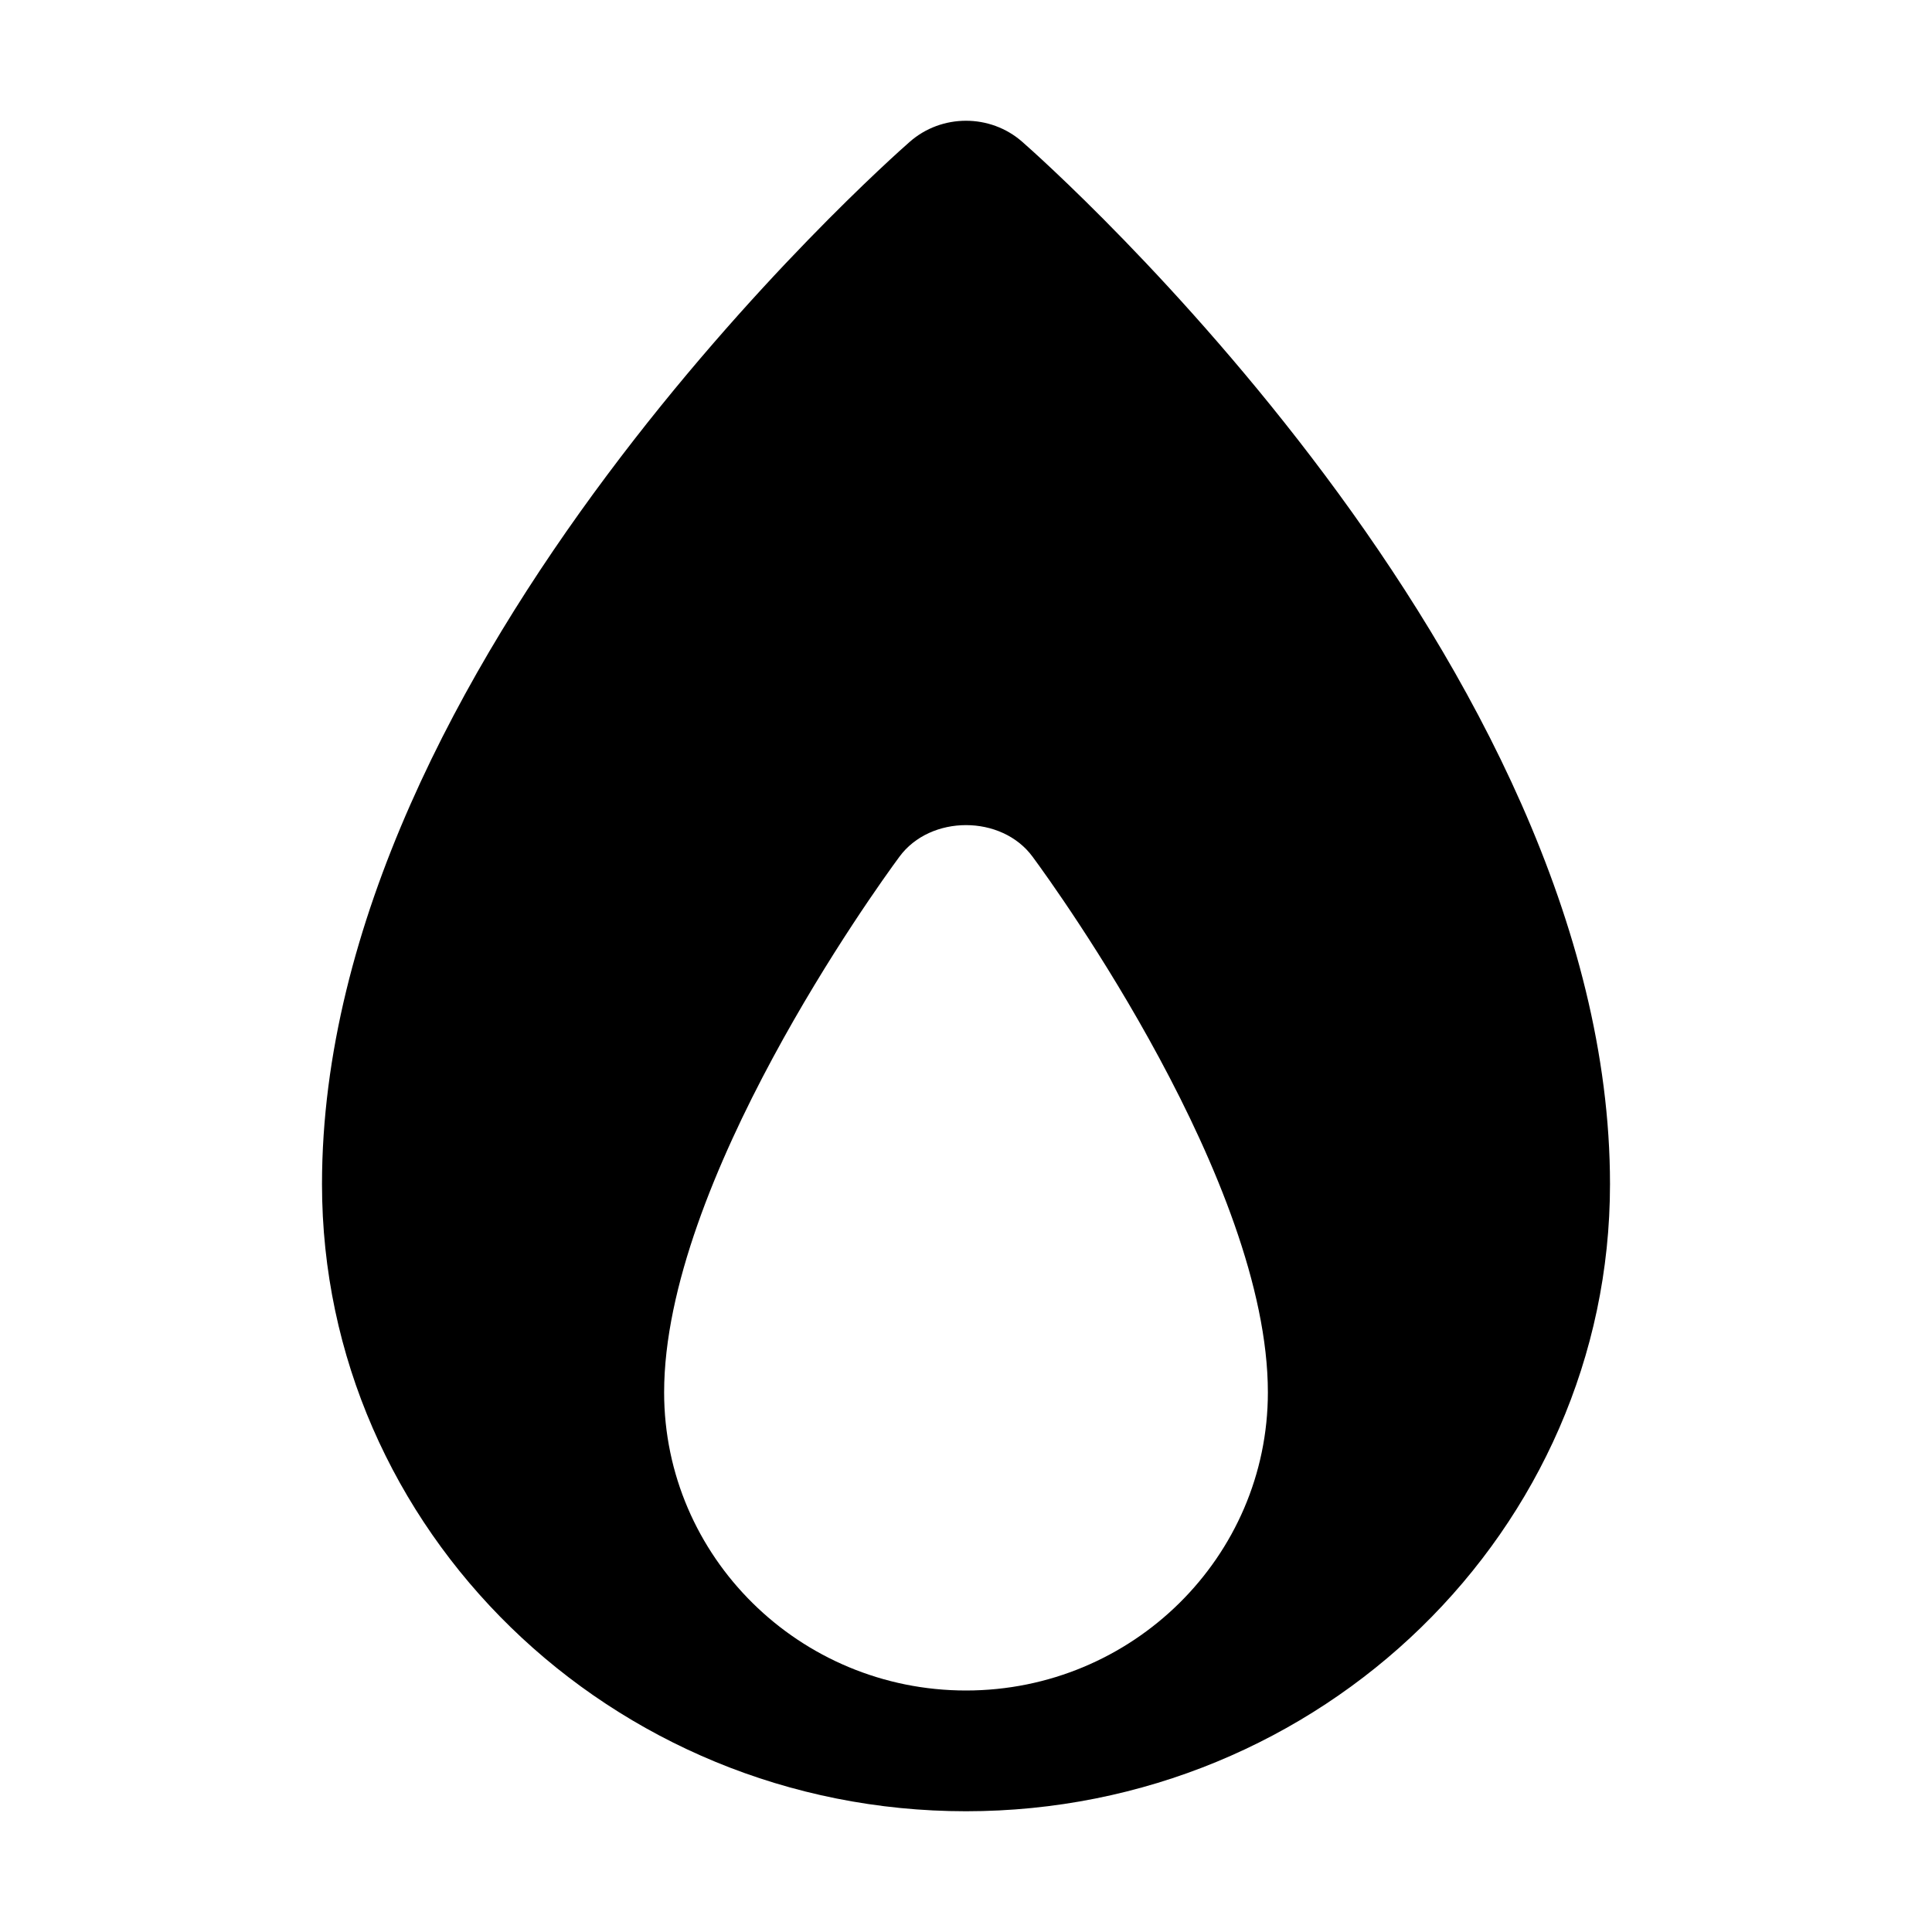 <svg xmlns="http://www.w3.org/2000/svg" viewBox="0 0 48 48">
  <path d="M25.396,3.522c-0.793-0.696-1.999-0.696-2.792,0C22.007,4.045,8,16.469,8,29.42C8,38.01,15.177,45,24,45s16-6.99,16-15.58C40,16.469,25.993,4.045,25.396,3.522z M24,42c-4.136,0-7.5-3.323-7.5-7.407c0-5.22,5.247-12.496,5.846-13.308c0.77-1.047,2.538-1.047,3.308,0c0.599,0.811,5.846,8.088,5.846,13.308C31.5,38.677,28.136,42,24,42z"/>
</svg>
